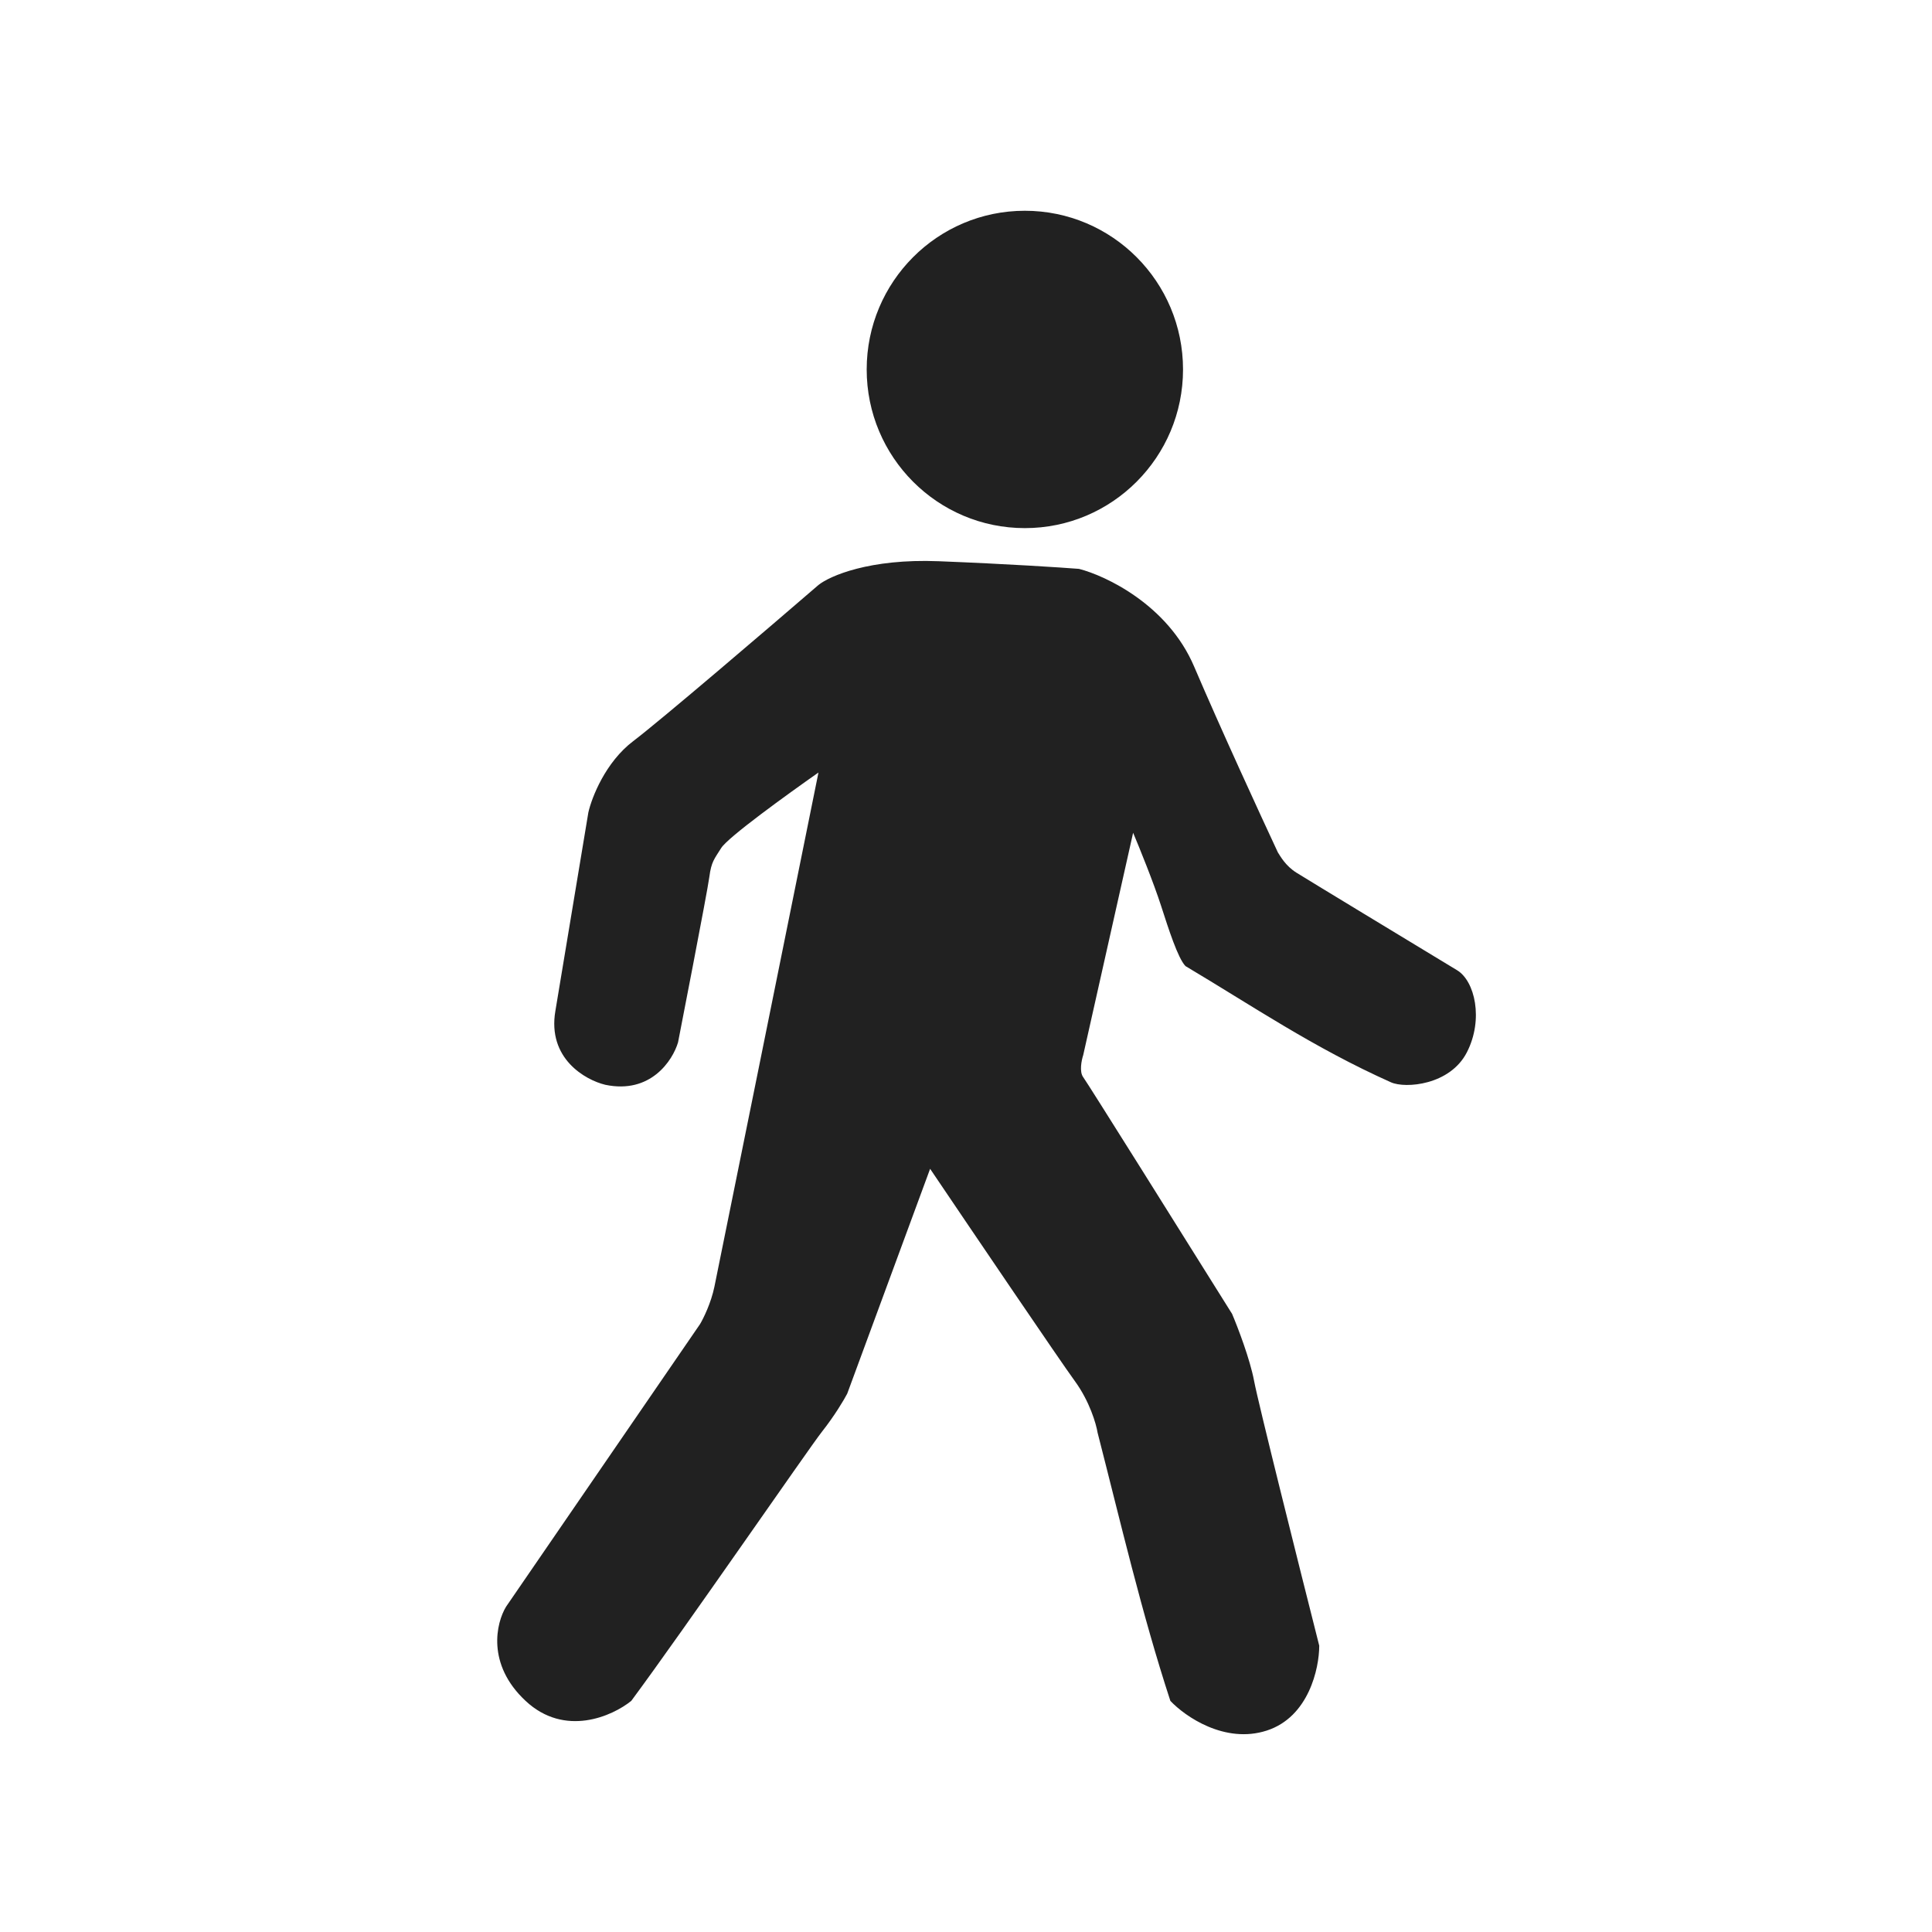 <svg xmlns="http://www.w3.org/2000/svg" version="1.1" xmlns:xlink="http://www.w3.org/1999/xlink" width="1000" height="1000"><svg width="1000" height="1000" viewBox="0 0 55 55" fill="none" xmlns="http://www.w3.org/2000/svg">
  <!-- Background bulat putih -->
  <circle cx="27.5" cy="27.5" r="27.5" fill="white"></circle>
  <g filter="url(#filter0_i_146_227)" transform="translate(14 6) scale(0.8)">
    <path d="M8.163 22.678C8.404 22.291 10.521 20.765 11.625 19.99C10.441 25.848 8.043 37.709 7.922 38.289C7.802 38.869 7.531 39.416 7.411 39.618L0.509 49.673C0.158 50.247 -0.195 51.721 1.202 53.025C2.598 54.33 4.292 53.569 4.964 53.025C6.851 50.478 11.288 44.033 11.745 43.453C12.203 42.873 12.538 42.305 12.648 42.094L15.598 34.092C17.093 36.306 20.216 40.916 20.745 41.641C21.275 42.366 21.508 43.171 21.558 43.483C22.378 46.677 23.122 49.89 24.147 53.025C24.669 53.579 26.085 54.565 27.578 54.082C29.071 53.599 29.445 51.868 29.445 51.062C28.732 48.244 27.271 42.414 27.127 41.641C26.982 40.868 26.545 39.729 26.344 39.255C24.638 36.528 21.191 31.024 21.046 30.831C20.902 30.637 20.986 30.227 21.046 30.046L22.822 22.134C23.043 22.657 23.551 23.91 23.816 24.731C24.081 25.552 24.414 26.596 24.685 26.878C27.052 28.285 29.229 29.776 31.998 31.014C32.51 31.243 34.102 31.117 34.7 29.944C35.299 28.772 34.983 27.409 34.351 27.026C32.605 25.969 29.017 23.795 28.632 23.553C28.247 23.312 28.061 22.97 27.971 22.829C27.369 21.54 25.93 18.414 24.991 16.215C24.052 14.017 21.839 12.985 20.896 12.743C20.254 12.693 18.355 12.568 15.899 12.471C13.443 12.374 12.026 12.995 11.625 13.317C9.839 14.857 6.02 18.124 5.033 18.873C4.045 19.622 3.558 20.876 3.437 21.409L2.263 28.475C1.974 30.166 3.327 30.931 4.039 31.102C5.653 31.441 6.437 30.237 6.628 29.593C6.628 29.593 7.671 24.248 7.742 23.704C7.812 23.161 7.922 23.064 8.163 22.678Z" fill="#212121"></path>
    <path d="M24.598 5.647C24.598 8.765 22.078 11.293 18.969 11.293C15.861 11.293 13.341 8.765 13.341 5.647C13.341 2.528 15.861 0 18.969 0C22.078 0 24.598 2.528 24.598 5.647Z" fill="#212121"></path>
  </g>
  <defs>
    <filter id="SvgjsFilter1317" x="0.194" y="0" width="34.917" height="54.303" filterUnits="userSpaceOnUse" color-interpolation-filters="sRGB">
      <feFlood flood-opacity="0" result="BackgroundImageFix"></feFlood>
      <feBlend mode="normal" in="SourceGraphic" in2="BackgroundImageFix" result="shape"></feBlend>
      <feColorMatrix in="SourceAlpha" type="matrix" values="0 0 0 0 0 0 0 0 0 0 0 0 0 0 0 0 0 0 127 0" result="hardAlpha"></feColorMatrix>
      <feOffset dx="0.092" dy="0.092"></feOffset>
      <feGaussianBlur stdDeviation="0.458"></feGaussianBlur>
      <feComposite in2="hardAlpha" operator="arithmetic" k2="-1" k3="1"></feComposite>
      <feColorMatrix type="matrix" values="0 0 0 0 0 0 0 0 0 0 0 0 0 0 0 0 0 0 0.15 0"></feColorMatrix>
      <feBlend mode="normal" in2="shape" result="effect1_innerShadow_146_227"></feBlend>
    </filter>
  </defs>
</svg><style>@media (prefers-color-scheme: light) { :root { filter: none; } }
@media (prefers-color-scheme: dark) { :root { filter: none; } }
</style></svg>